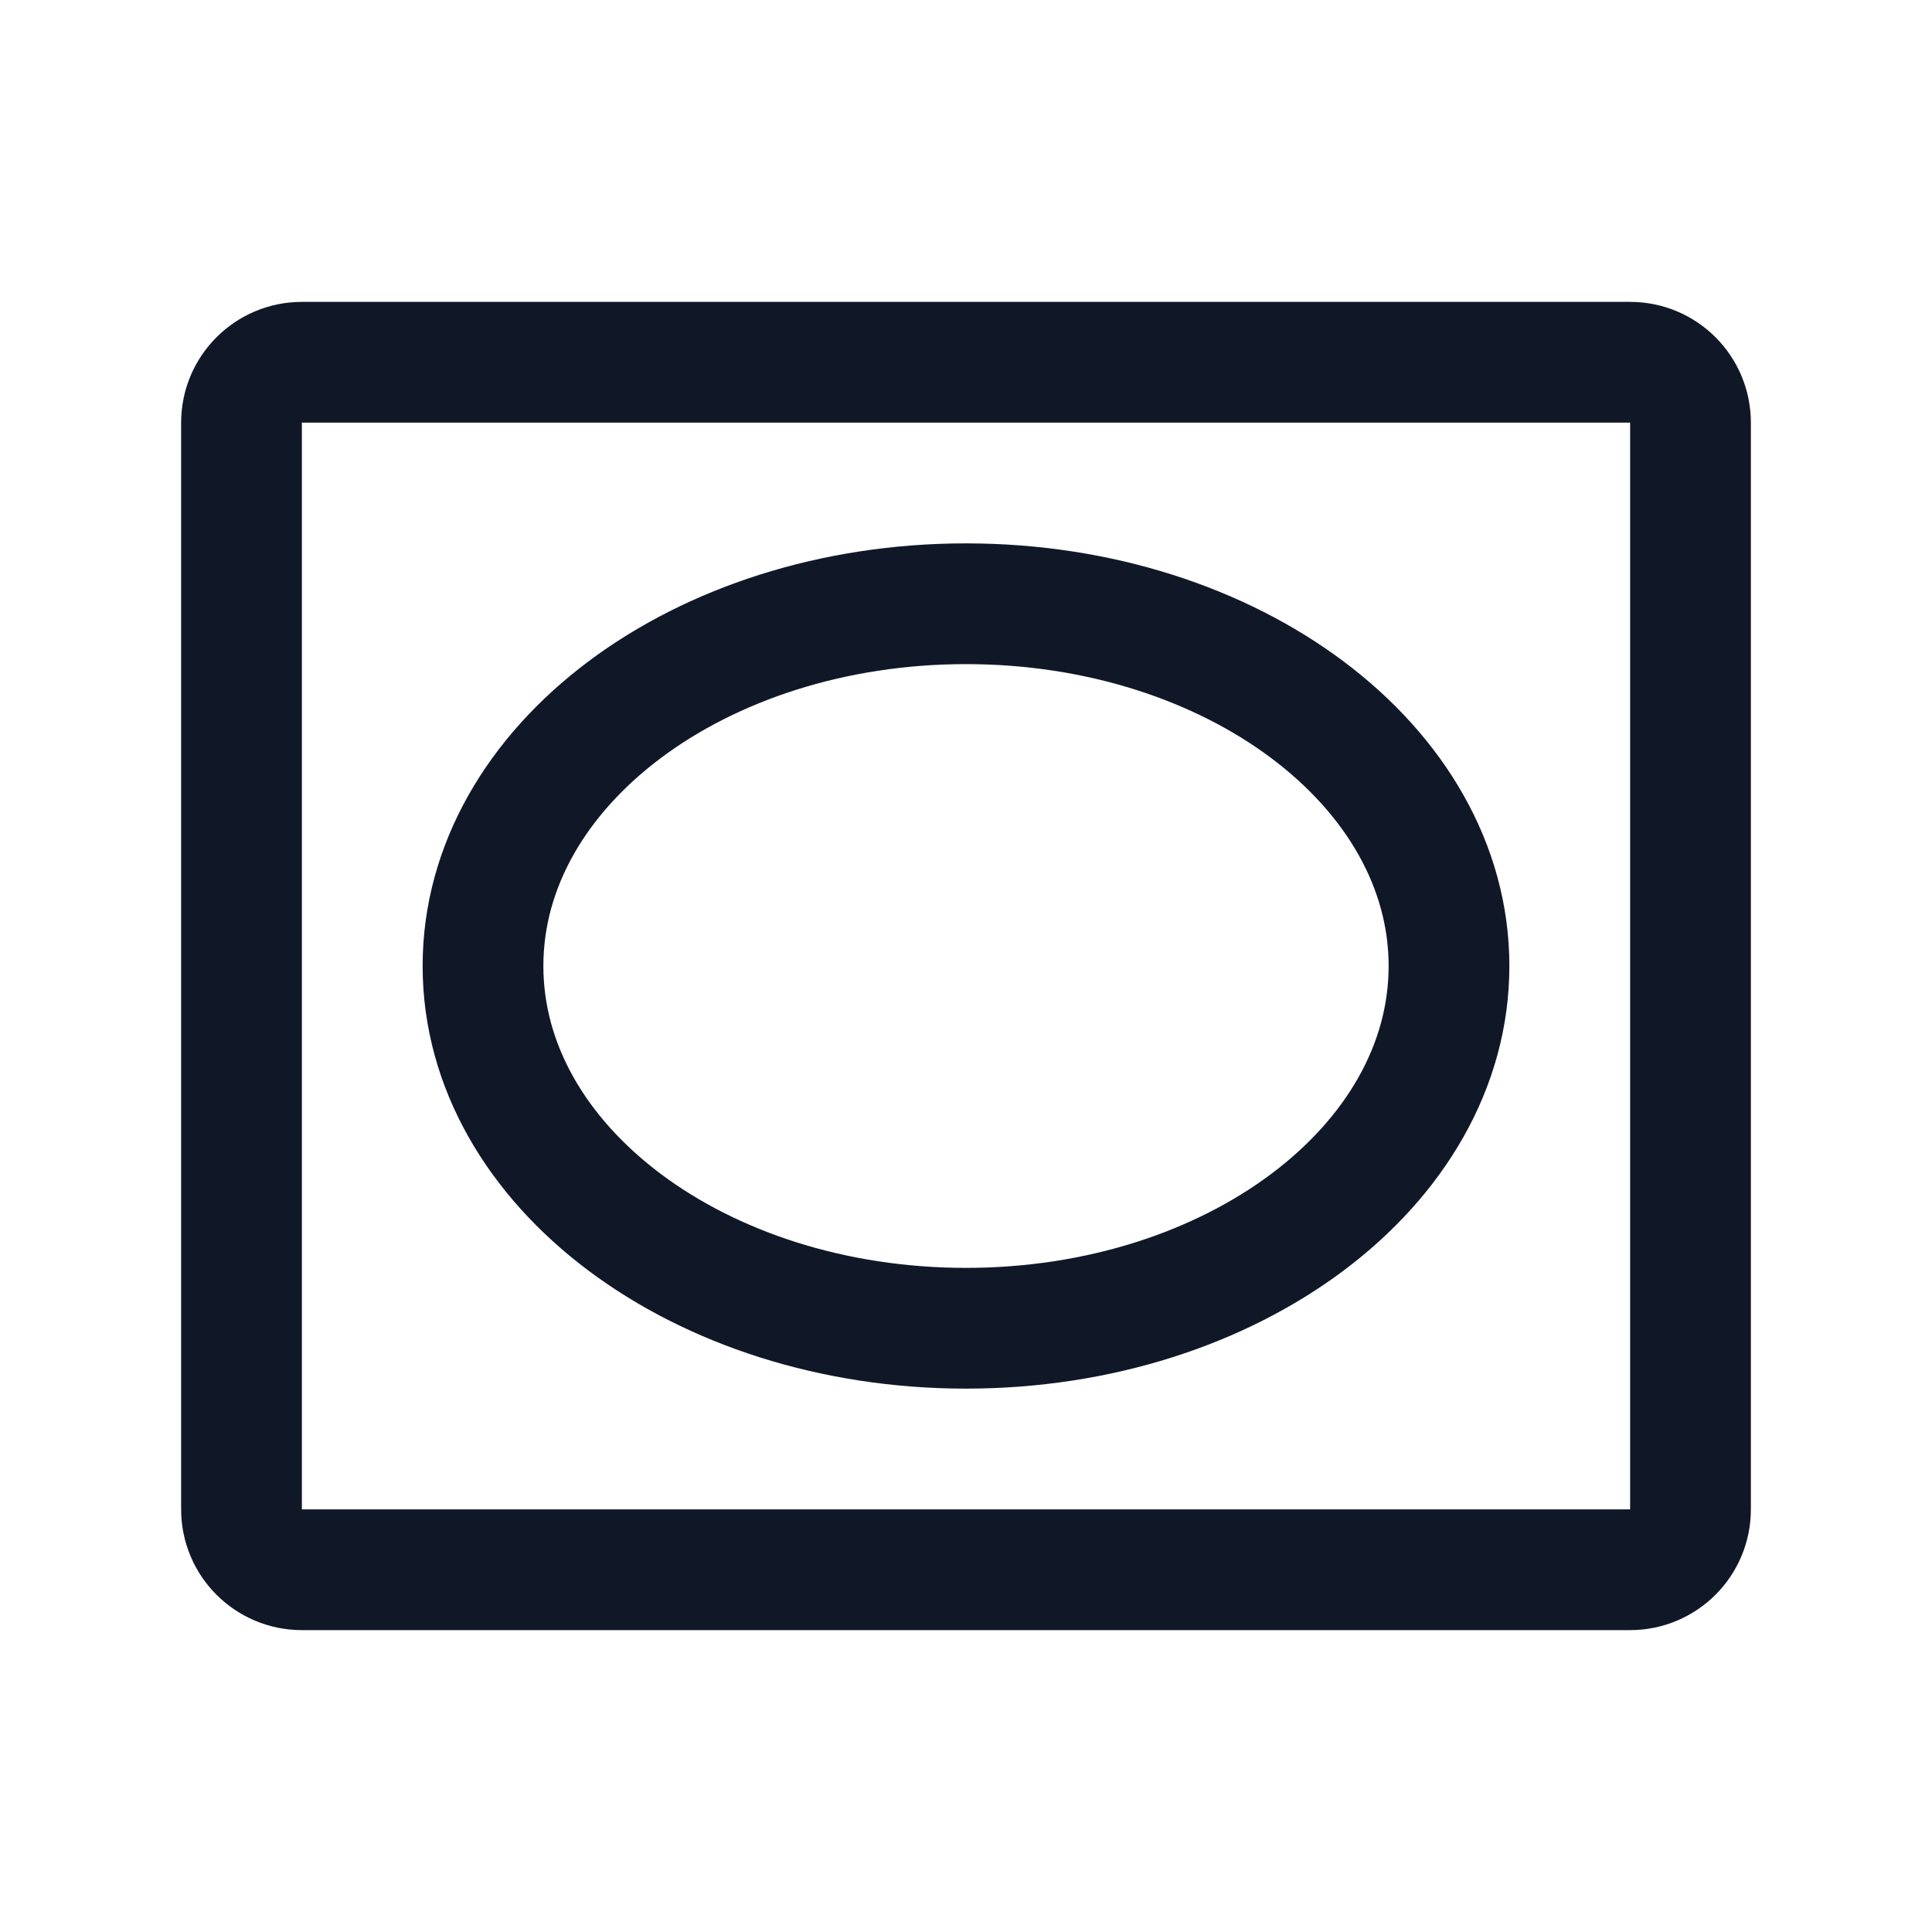 <svg width="32" height="32" viewBox="0 0 32 32" fill="none" xmlns="http://www.w3.org/2000/svg"><g id="Icon-Vignette"><g clip-path="url(#clip0_8_2)"><g id="size=md (32px)"><g id="Vignette"><path id="Vector" d="M27 6H5C4.448 6 4 6.448 4 7V25C4 25.552 4.448 26 5 26H27C27.552 26 28 25.552 28 25V7C28 6.448 27.552 6 27 6Z" stroke="#101828" stroke-width="2" stroke-linecap="round" stroke-linejoin="round"/><path id="Vector_2" d="M16 22C20.418 22 24 19.314 24 16C24 12.686 20.418 10 16 10C11.582 10 8 12.686 8 16C8 19.314 11.582 22 16 22Z" stroke="#101828" stroke-width="2" stroke-linecap="round" stroke-linejoin="round"/></g></g></g></g><defs><clipPath id="clip0_8_2"><rect width="32" height="32" rx="5" fill="white"/></clipPath></defs></svg>